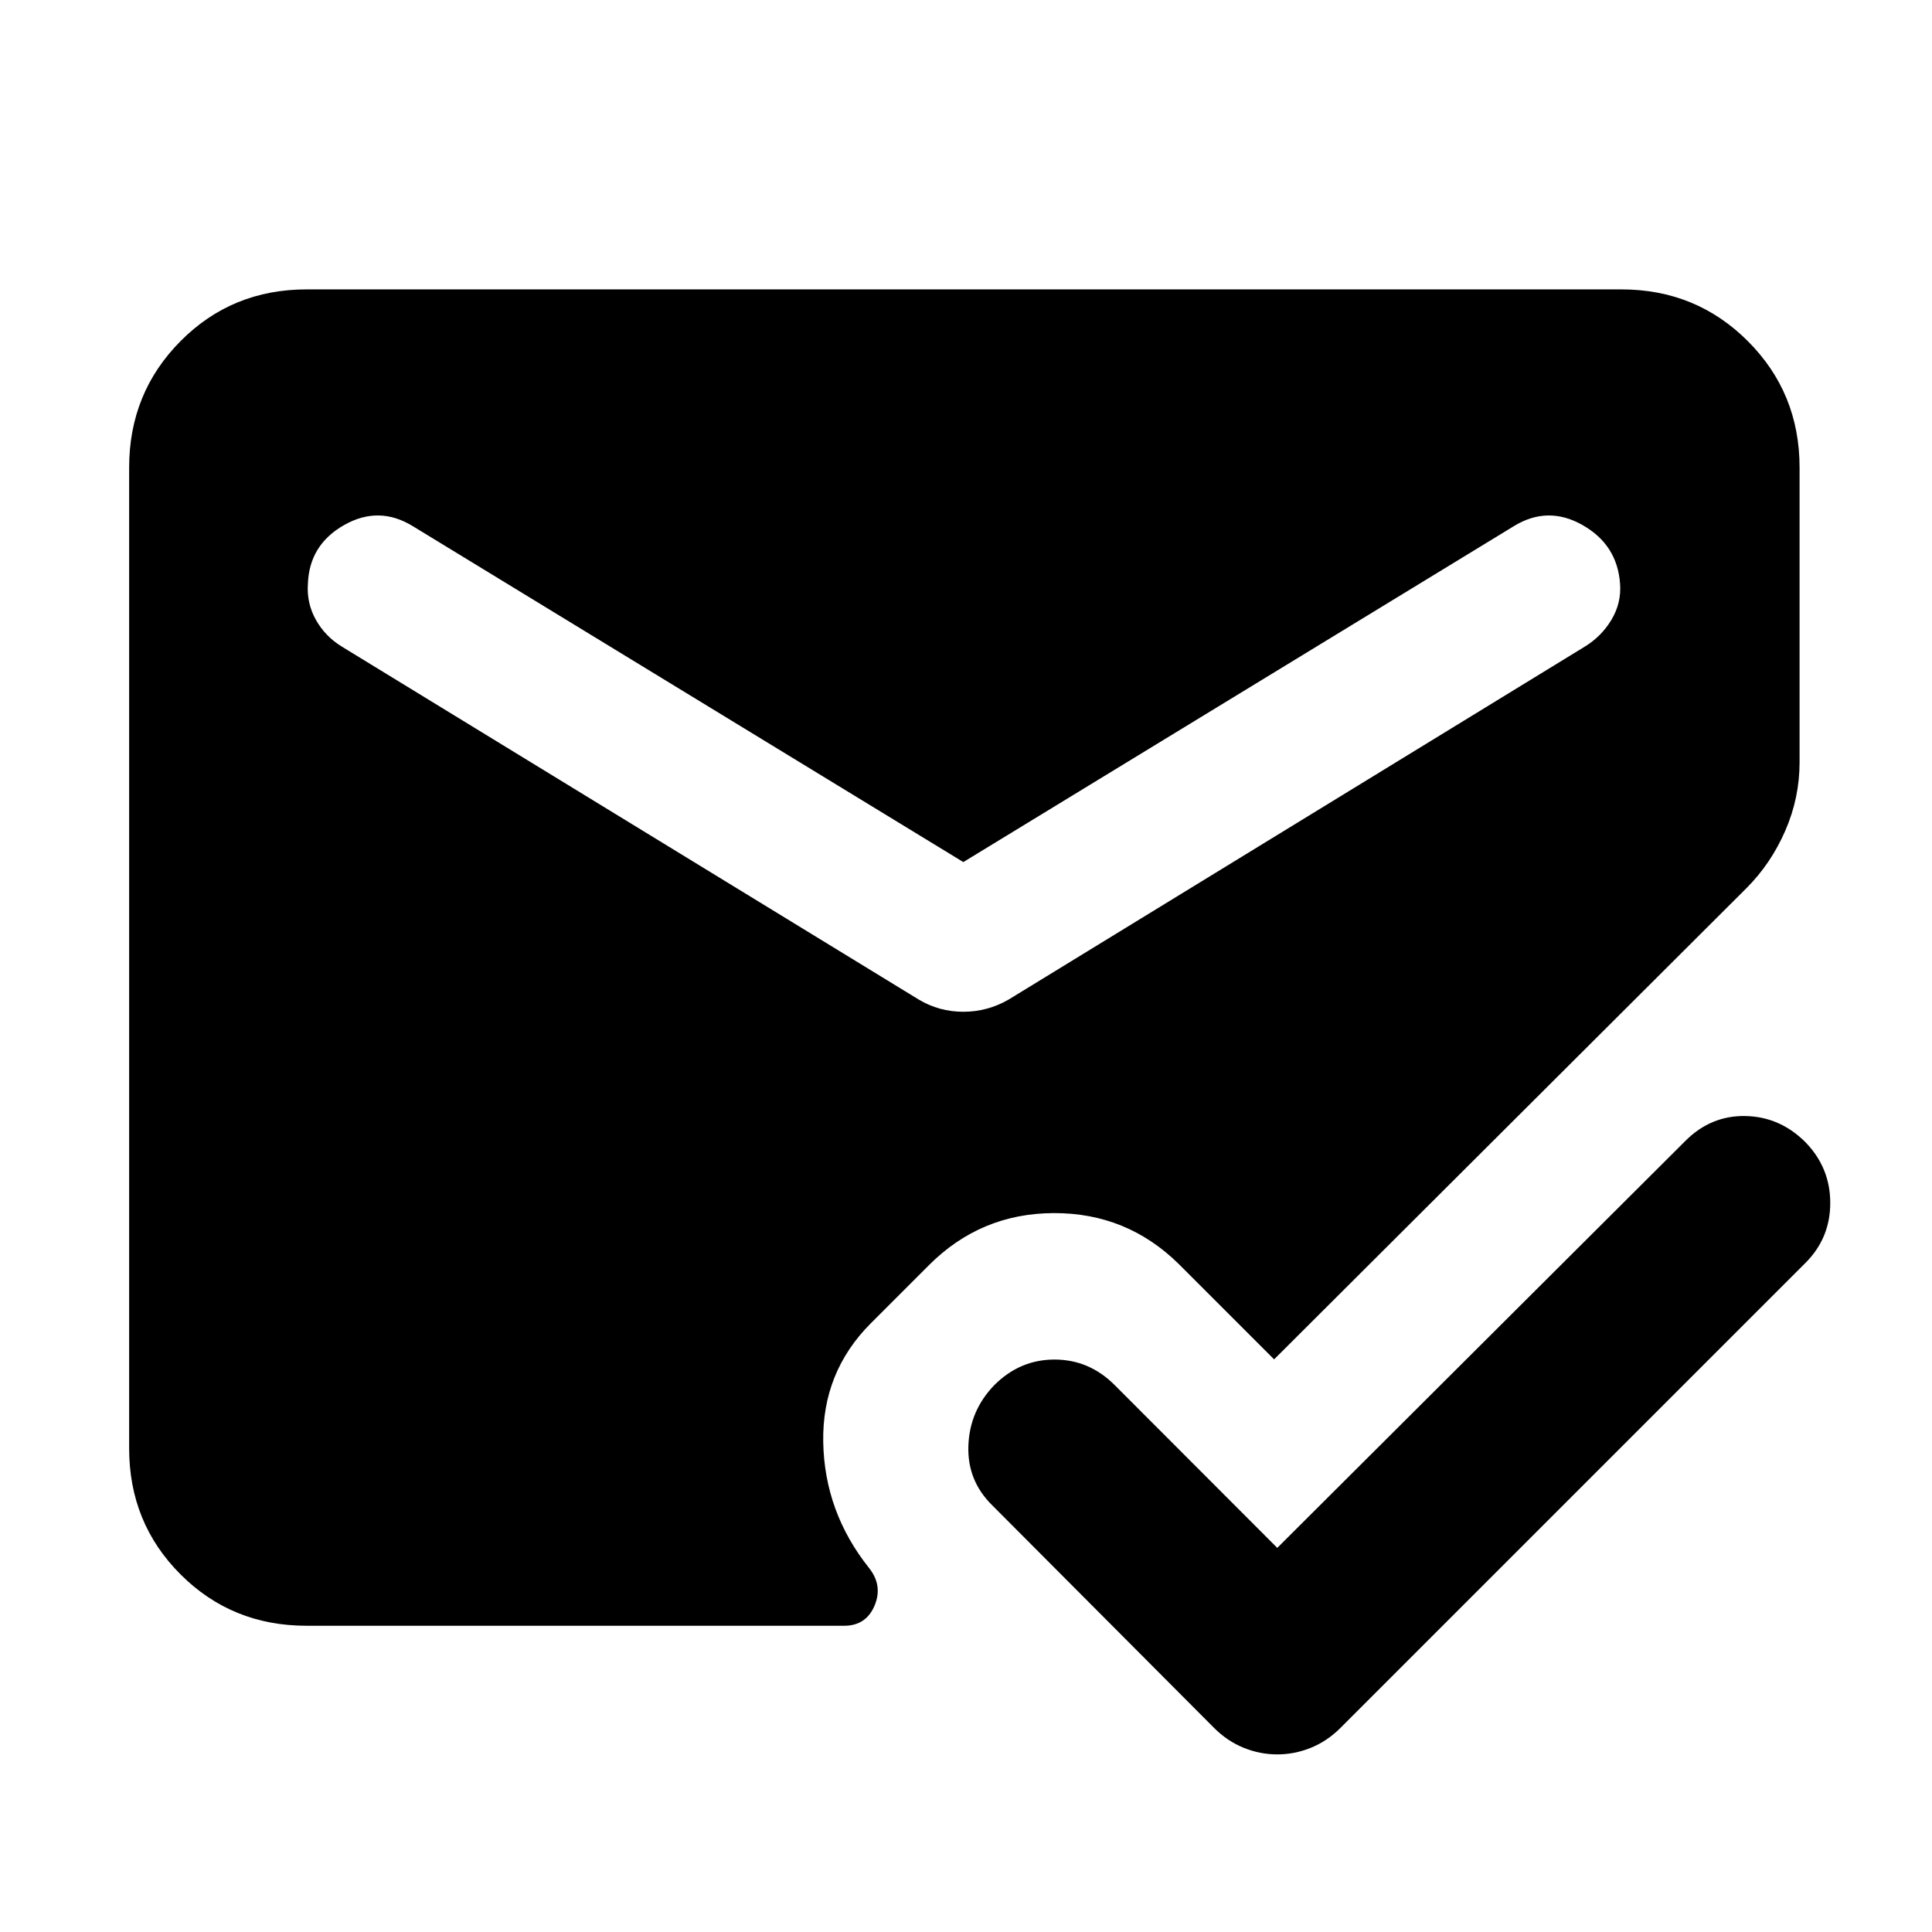 <svg xmlns="http://www.w3.org/2000/svg" height="40" viewBox="0 -960 960 960" width="40"><path d="M152.32-152.17q-37.09 0-62.62-25.53-25.53-25.53-25.53-62.62v-487.36q0-37.09 25.53-62.81 25.53-25.71 62.62-25.71h653.36q37.09 0 62.81 25.71 25.71 25.72 25.71 62.81v146.46q0 17.67-7.12 34.03t-19.33 28.57L633.1-284.54l-47.37-47.37q-25.79-25.41-62.08-25.31-36.29.09-62.07 25.87l-28.81 28.81q-24.33 24.34-23.71 59.08.62 34.75 22.74 62.55 6.98 8.74 2.76 18.74-4.23 10-15.11 10H152.32Zm326.35-379.47-273.6-166.94q-16.87-10.32-34.14-.49-17.28 9.84-17.94 29.23-.67 9.55 3.98 17.84t13.02 13.38l286.49 175.27q10.17 6.09 22.19 6.09 12.01 0 22.56-6.09l286.12-175.27q8.36-5.09 13.35-13.38 4.98-8.29 4.31-17.84-1.33-19.39-18.6-29.23-17.28-9.83-34.15.49L478.67-531.64Zm156 340.77L837.46-393.1q12.68-12.68 29.84-12.35 17.15.33 29.83 13.02 12.31 12.68 12.31 30.16 0 17.49-12.31 29.79L666.1-101.45q-6.65 6.65-14.77 9.93-8.11 3.27-16.66 3.27T618-91.52q-8.12-3.28-14.77-9.93L493.25-211.81q-12.68-12.31-12.07-29.79.62-17.49 12.92-30.17 12.68-12.68 29.89-12.68 17.2 0 29.88 12.68l80.8 80.9Z"/></svg>